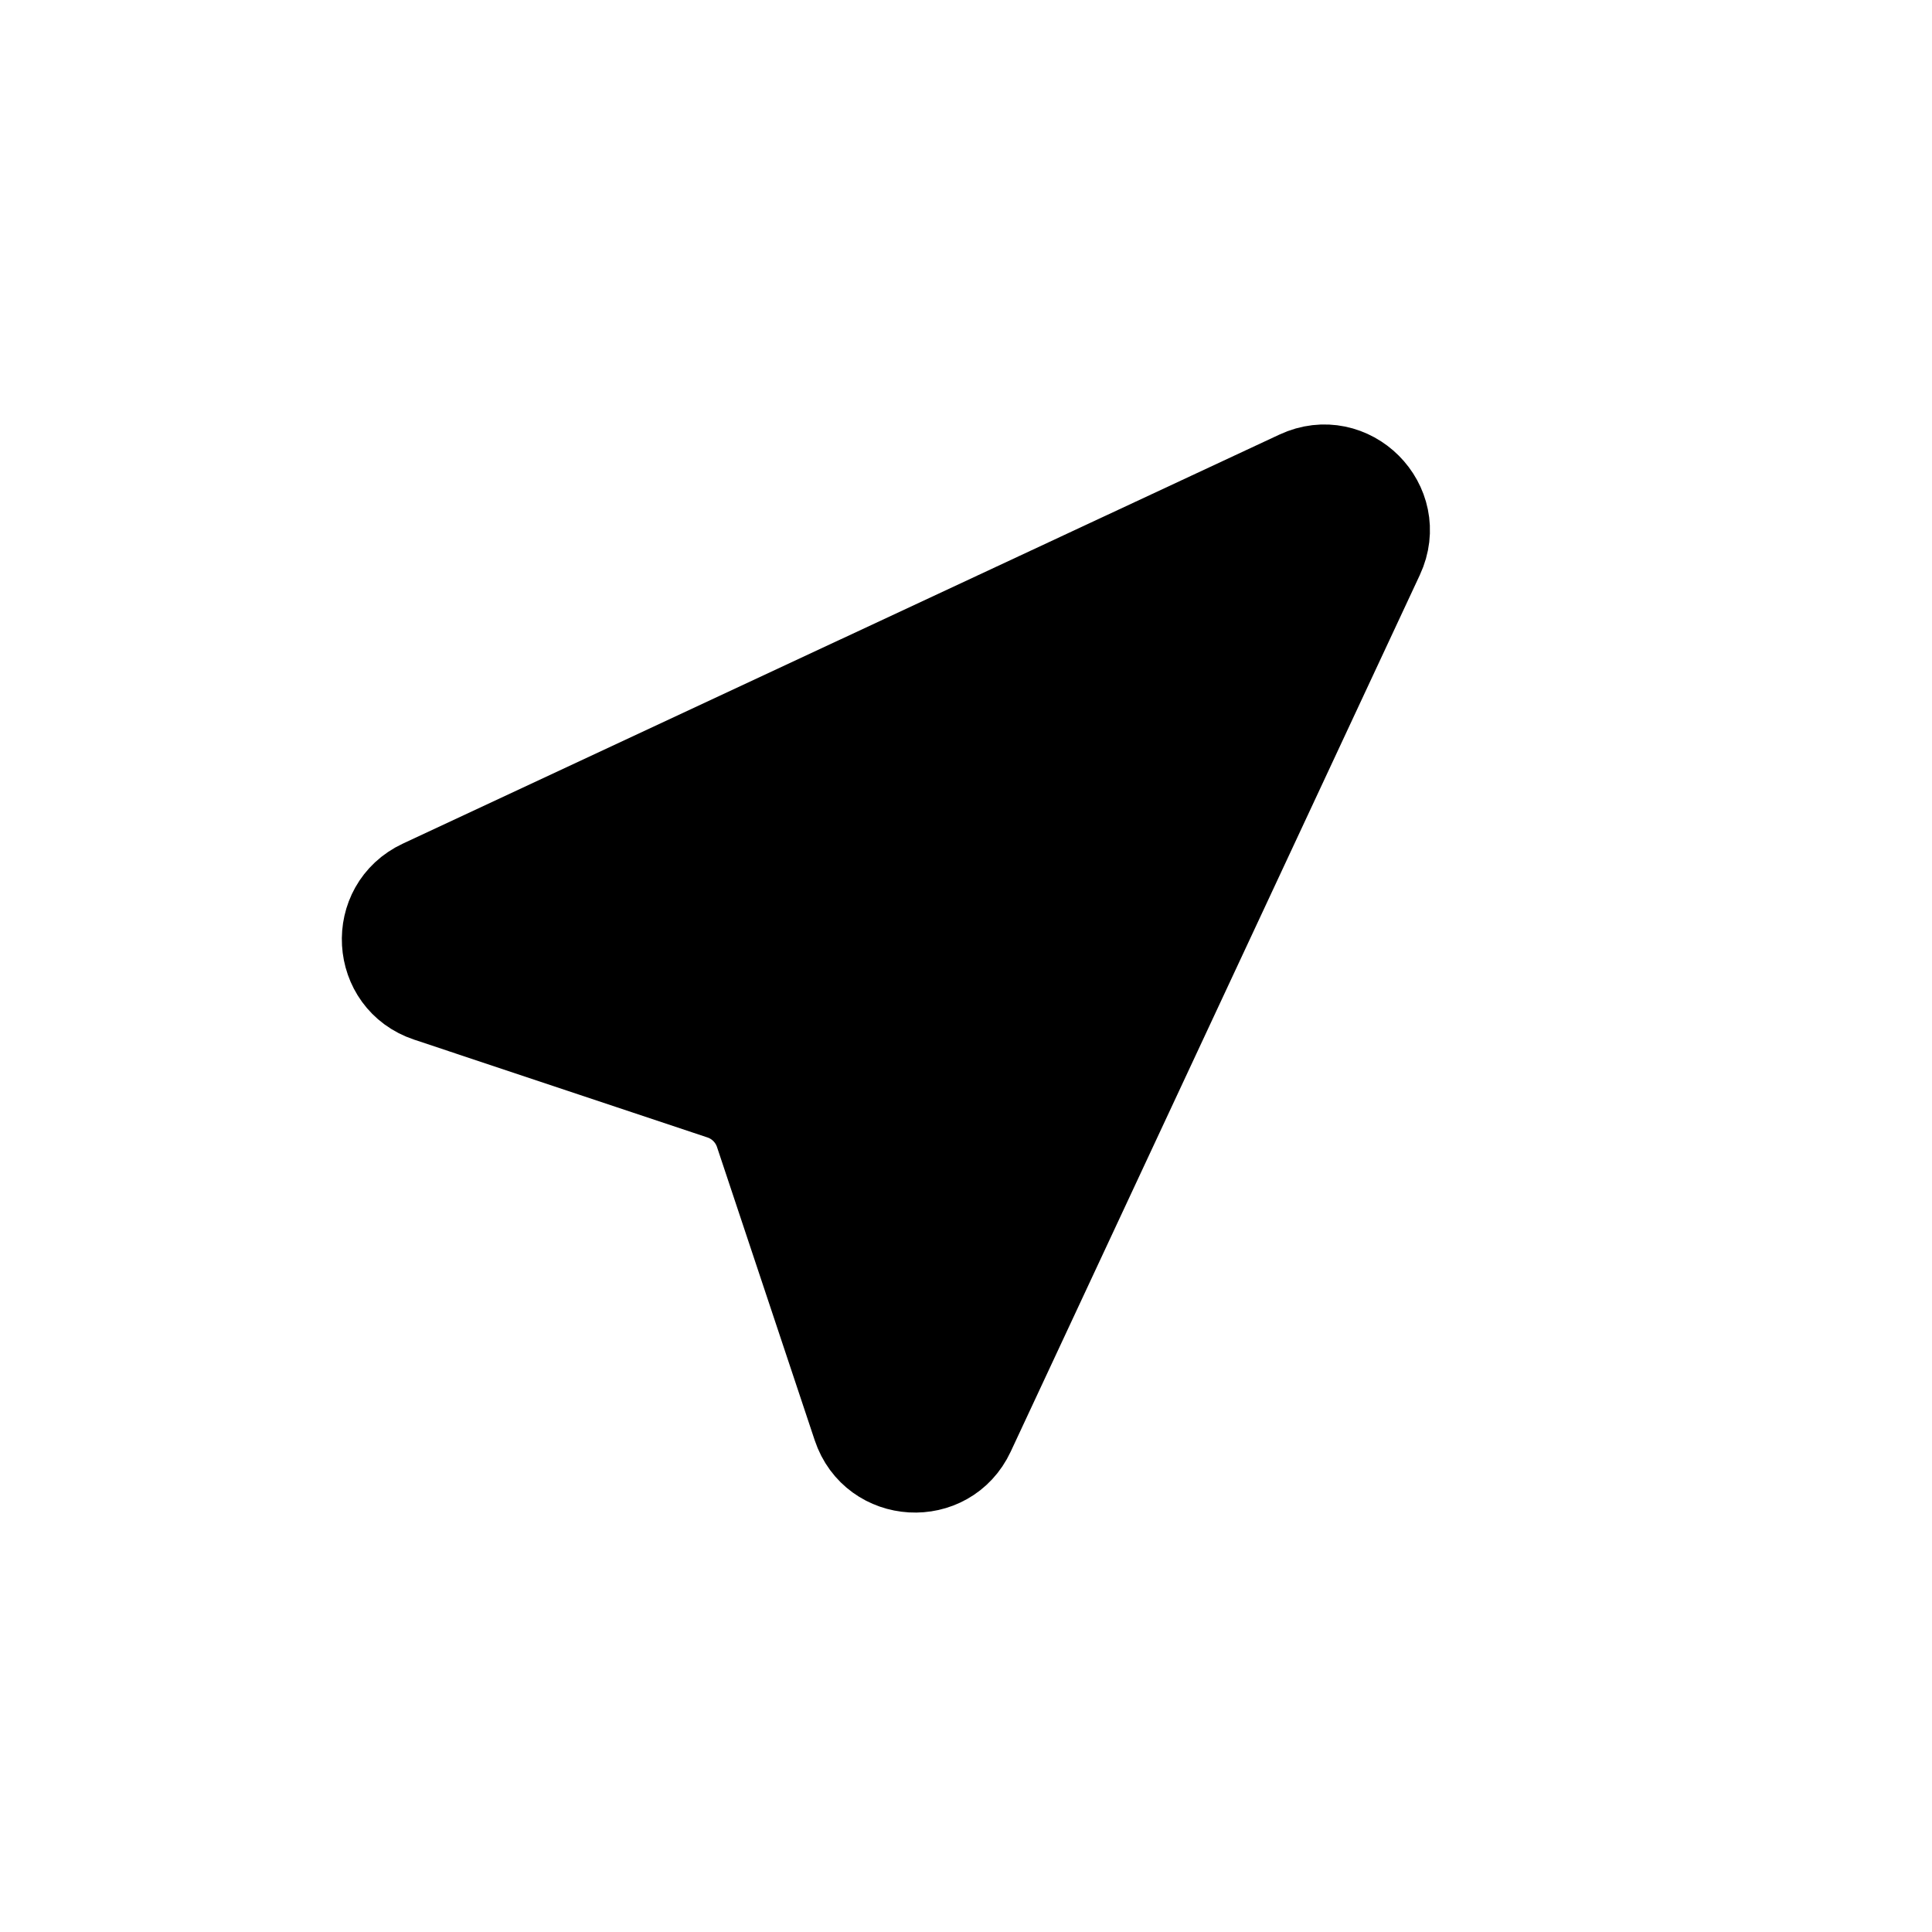 <svg width="32" height="32" viewBox="0 0 32 32" fill="none" xmlns="http://www.w3.org/2000/svg">
<path d="M16.061 23.726C15.679 24.545 14.492 24.477 14.206 23.619L12.587 18.76C12.487 18.462 12.253 18.227 11.954 18.128L7.096 16.508C6.238 16.223 6.17 15.036 6.989 14.653L21.508 7.878C22.354 7.483 23.232 8.361 22.837 9.207L16.061 23.726Z" fill="black" stroke="black" stroke-width="1.5"/>
</svg>
